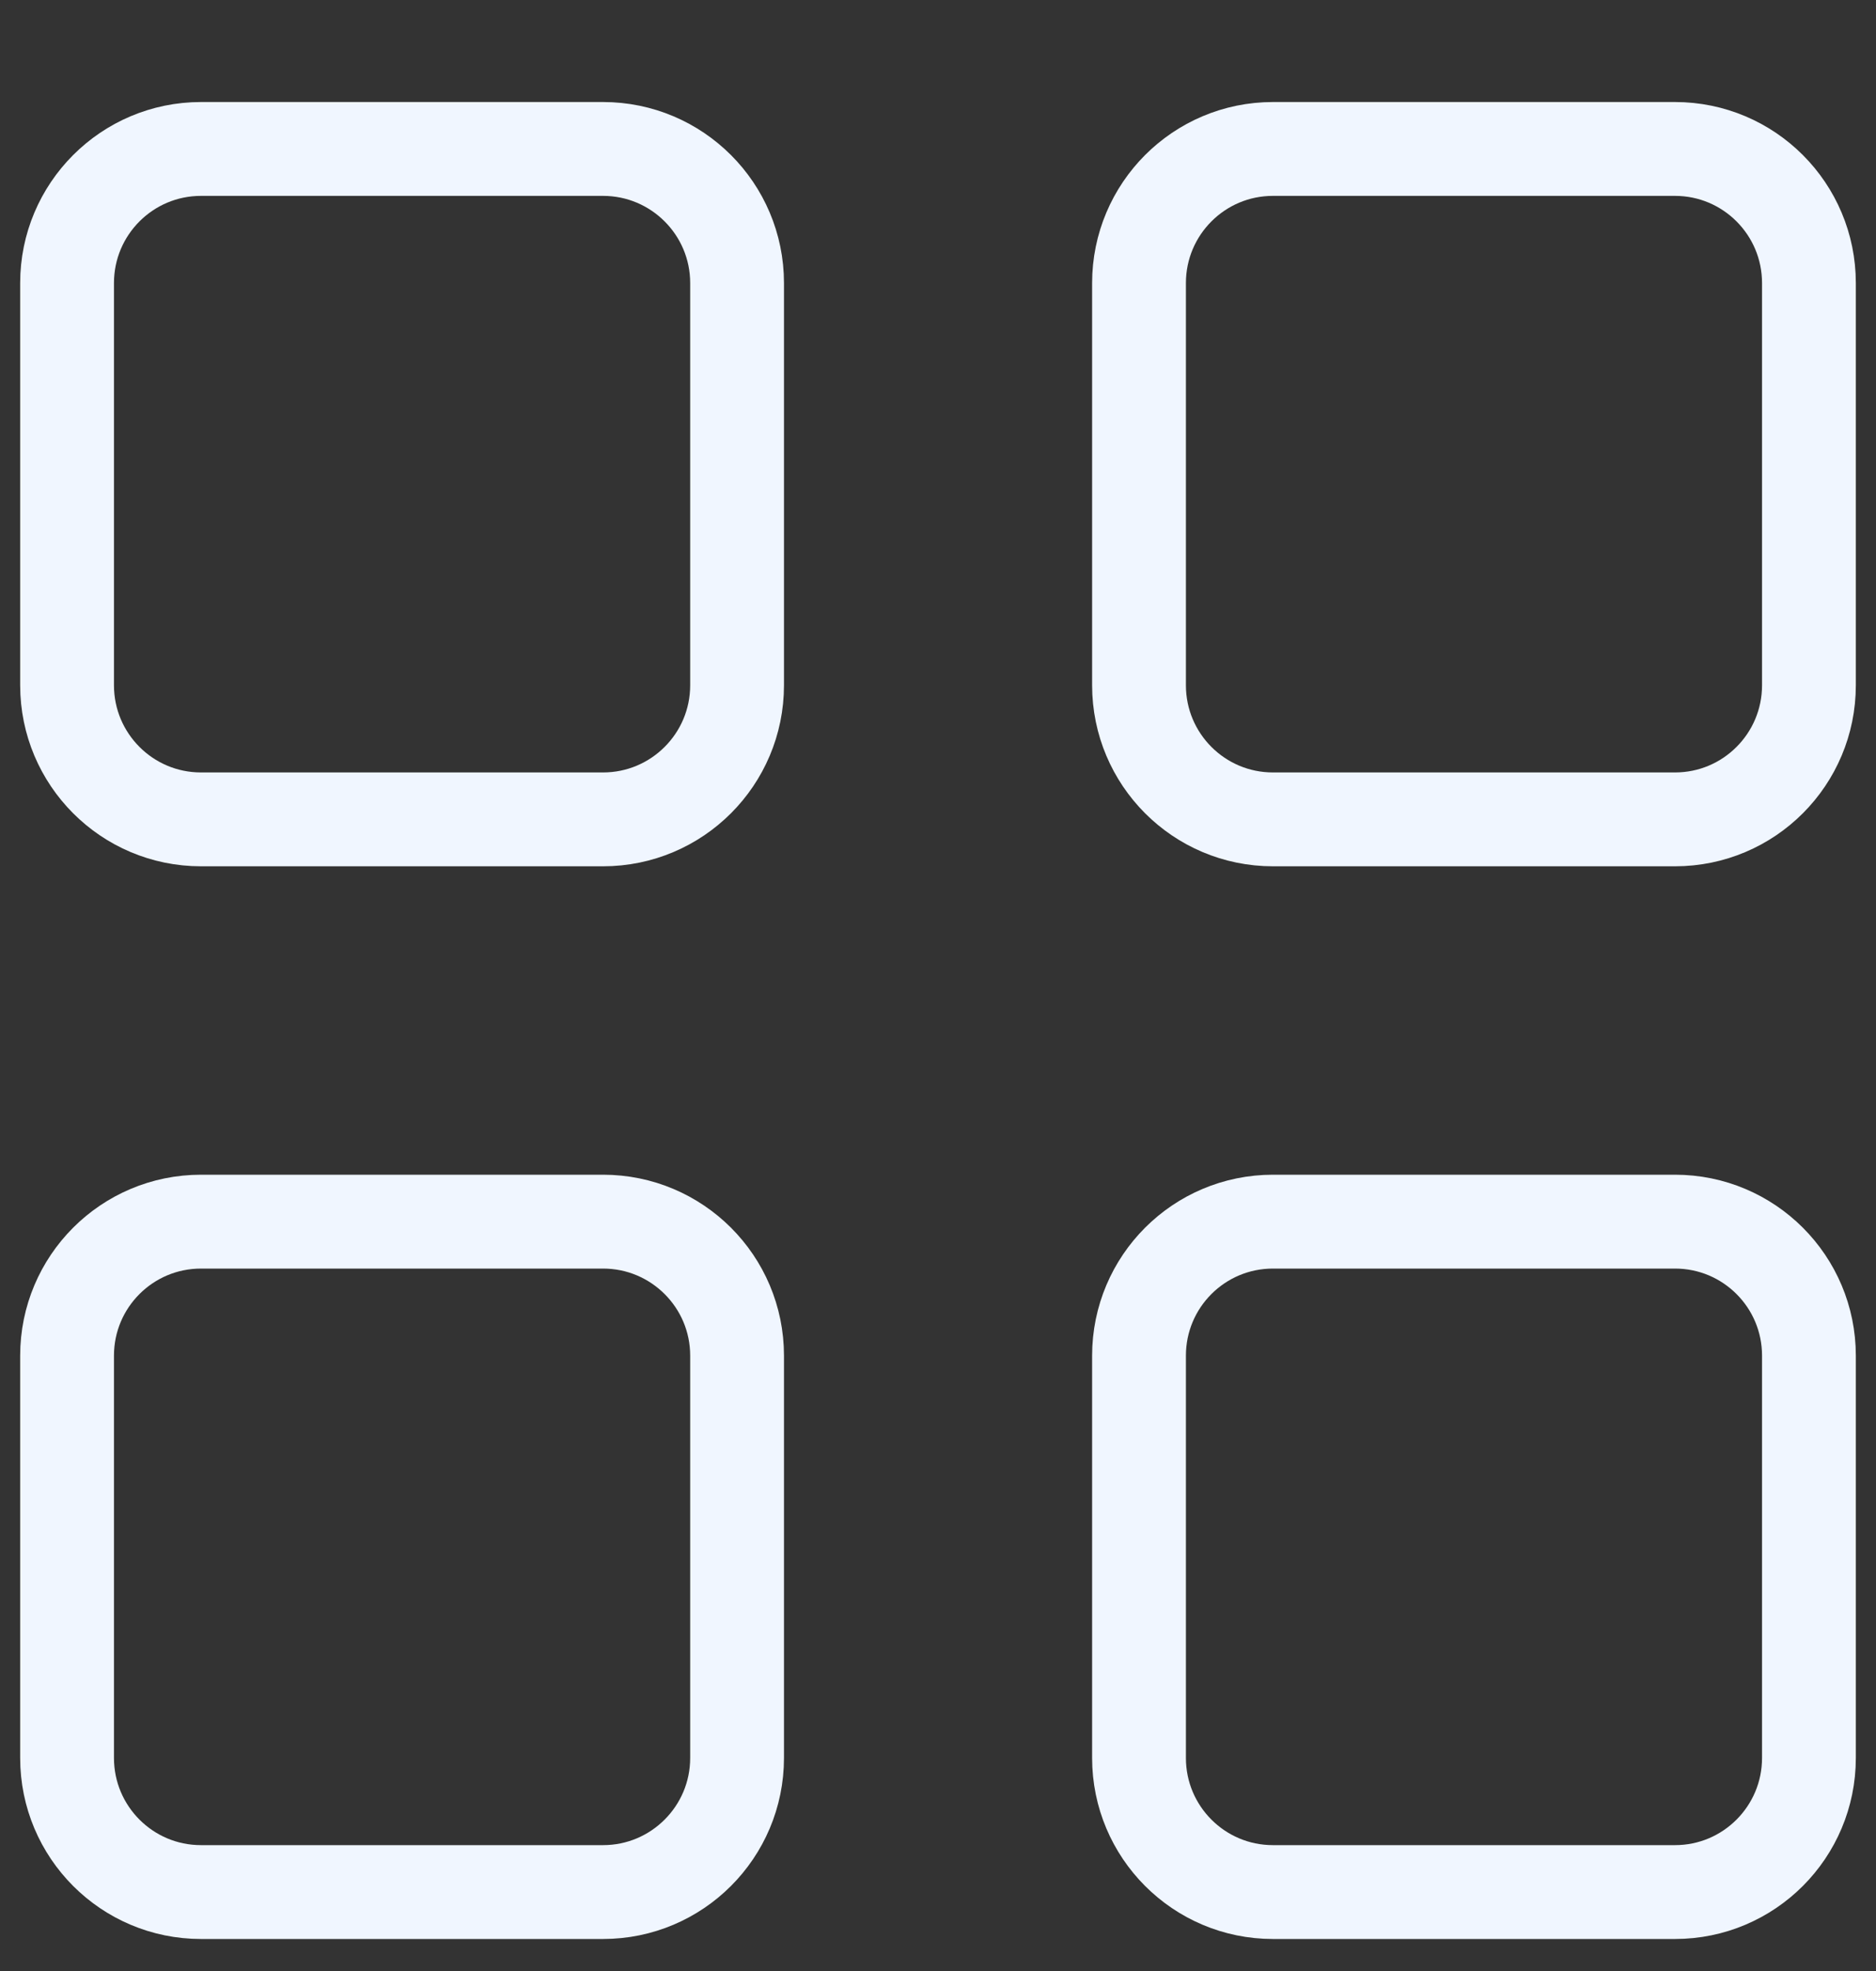 <svg width="20" height="21" viewBox="0 0 20 21" fill="none" xmlns="http://www.w3.org/2000/svg">
<rect x="0" y="0" width="20" height="21" fill="#333333" stroke="none"/>
<g clipPath="url(#clip0_49_15897)">
<path d="M6.429 1.587H2.143C1.354 1.587 0.715 2.227 0.715 3.016V7.301C0.715 8.09 1.354 8.73 2.143 8.73H6.429C7.218 8.73 7.858 8.09 7.858 7.301V3.016C7.858 2.227 7.218 1.587 6.429 1.587Z" stroke="#F0F6FF" strokeWidth="1.3" strokeLinecap="round" strokeLinejoin="round"/>
<path d="M17.857 1.587H13.571C12.782 1.587 12.143 2.227 12.143 3.016V7.301C12.143 8.09 12.782 8.73 13.571 8.73H17.857C18.646 8.73 19.285 8.09 19.285 7.301V3.016C19.285 2.227 18.646 1.587 17.857 1.587Z" stroke="#F0F6FF" strokeWidth="1.3" strokeLinecap="round" strokeLinejoin="round"/>
<path d="M6.429 13.016H2.143C1.354 13.016 0.715 13.655 0.715 14.444V18.73C0.715 19.519 1.354 20.159 2.143 20.159H6.429C7.218 20.159 7.858 19.519 7.858 18.73V14.444C7.858 13.655 7.218 13.016 6.429 13.016Z" stroke="#F0F6FF" strokeWidth="1.3" strokeLinecap="round" strokeLinejoin="round"/>
<path d="M17.857 13.016H13.571C12.782 13.016 12.143 13.655 12.143 14.444V18.73C12.143 19.519 12.782 20.159 13.571 20.159H17.857C18.646 20.159 19.285 19.519 19.285 18.73V14.444C19.285 13.655 18.646 13.016 17.857 13.016Z" stroke="#F0F6FF" strokeWidth="1.3" strokeLinecap="round" strokeLinejoin="round"/>
</g>
<defs>
<clipPath id="clip0_49_15897">
<rect width="20" height="20" fill="white" transform="translate(0 0.873)"/>
</clipPath>
</defs>
</svg>

